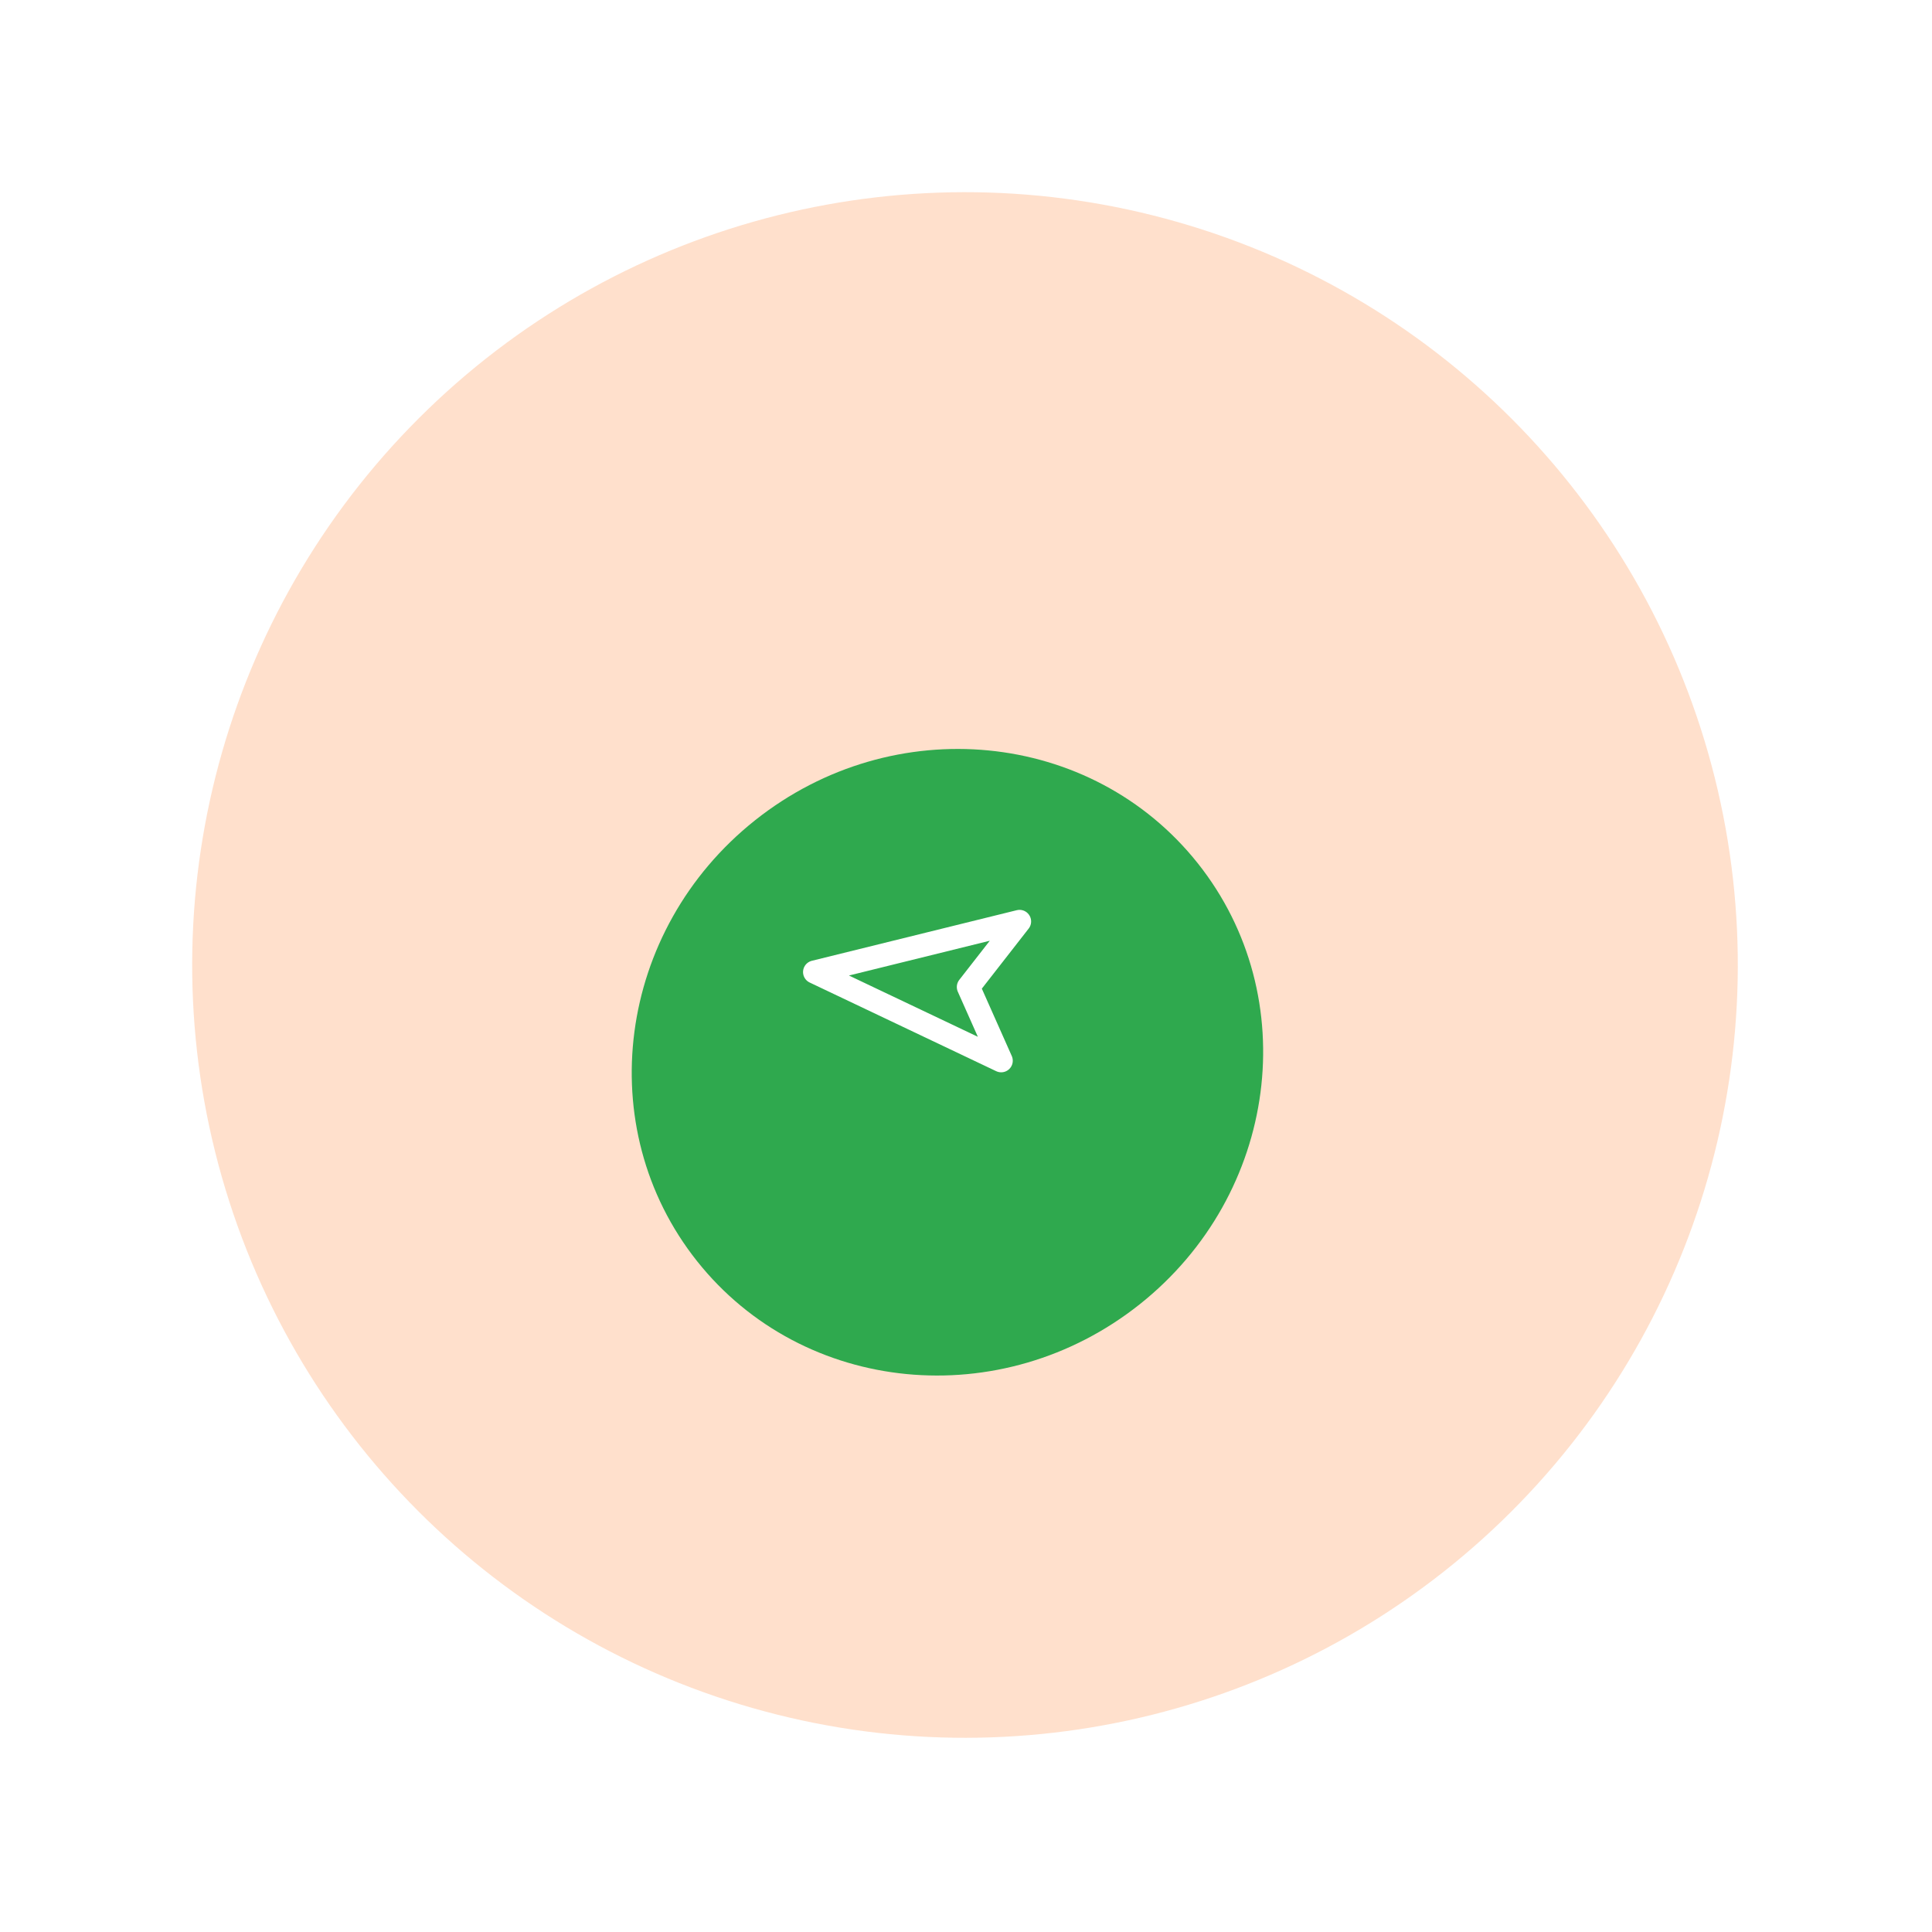 <svg width="125" height="125" viewBox="0 0 125 125" fill="none" xmlns="http://www.w3.org/2000/svg">
<circle opacity="0.2" cx="62.435" cy="62.435" r="50" transform="rotate(165.982 62.435 62.435)" fill="#FF6600"/>
<g filter="url(#filter0_d_412_2712)">
<path fill-rule="evenodd" clip-rule="evenodd" d="M77.498 50.856C70.626 42.208 57.804 40.96 48.857 48.068C39.911 55.177 38.229 67.95 45.101 76.598C51.972 85.246 64.795 86.494 73.741 79.386C82.688 72.277 84.37 59.504 77.498 50.856Z" fill="#2FA94E"/>
</g>
<path fill-rule="evenodd" clip-rule="evenodd" d="M64.776 68.628L52.707 62.891L65.963 59.618L62.656 63.859L64.776 68.628V68.628Z" stroke="white" stroke-width="1.5" stroke-linecap="round" stroke-linejoin="round"/>
<defs>
<filter id="filter0_d_412_2712" x="20.873" y="28.457" width="80.853" height="80.54" filterUnits="userSpaceOnUse" color-interpolation-filters="sRGB">
<feFlood flood-opacity="0" result="BackgroundImageFix"/>
<feColorMatrix in="SourceAlpha" type="matrix" values="0 0 0 0 0 0 0 0 0 0 0 0 0 0 0 0 0 0 127 0" result="hardAlpha"/>
<feOffset dy="5"/>
<feGaussianBlur stdDeviation="10"/>
<feColorMatrix type="matrix" values="0 0 0 0 0.376 0 0 0 0 0.392 0 0 0 0 0.439 0 0 0 0.1 0"/>
<feBlend mode="normal" in2="BackgroundImageFix" result="effect1_dropShadow_412_2712"/>
<feBlend mode="normal" in="SourceGraphic" in2="effect1_dropShadow_412_2712" result="shape"/>
</filter>
</defs>
</svg>
